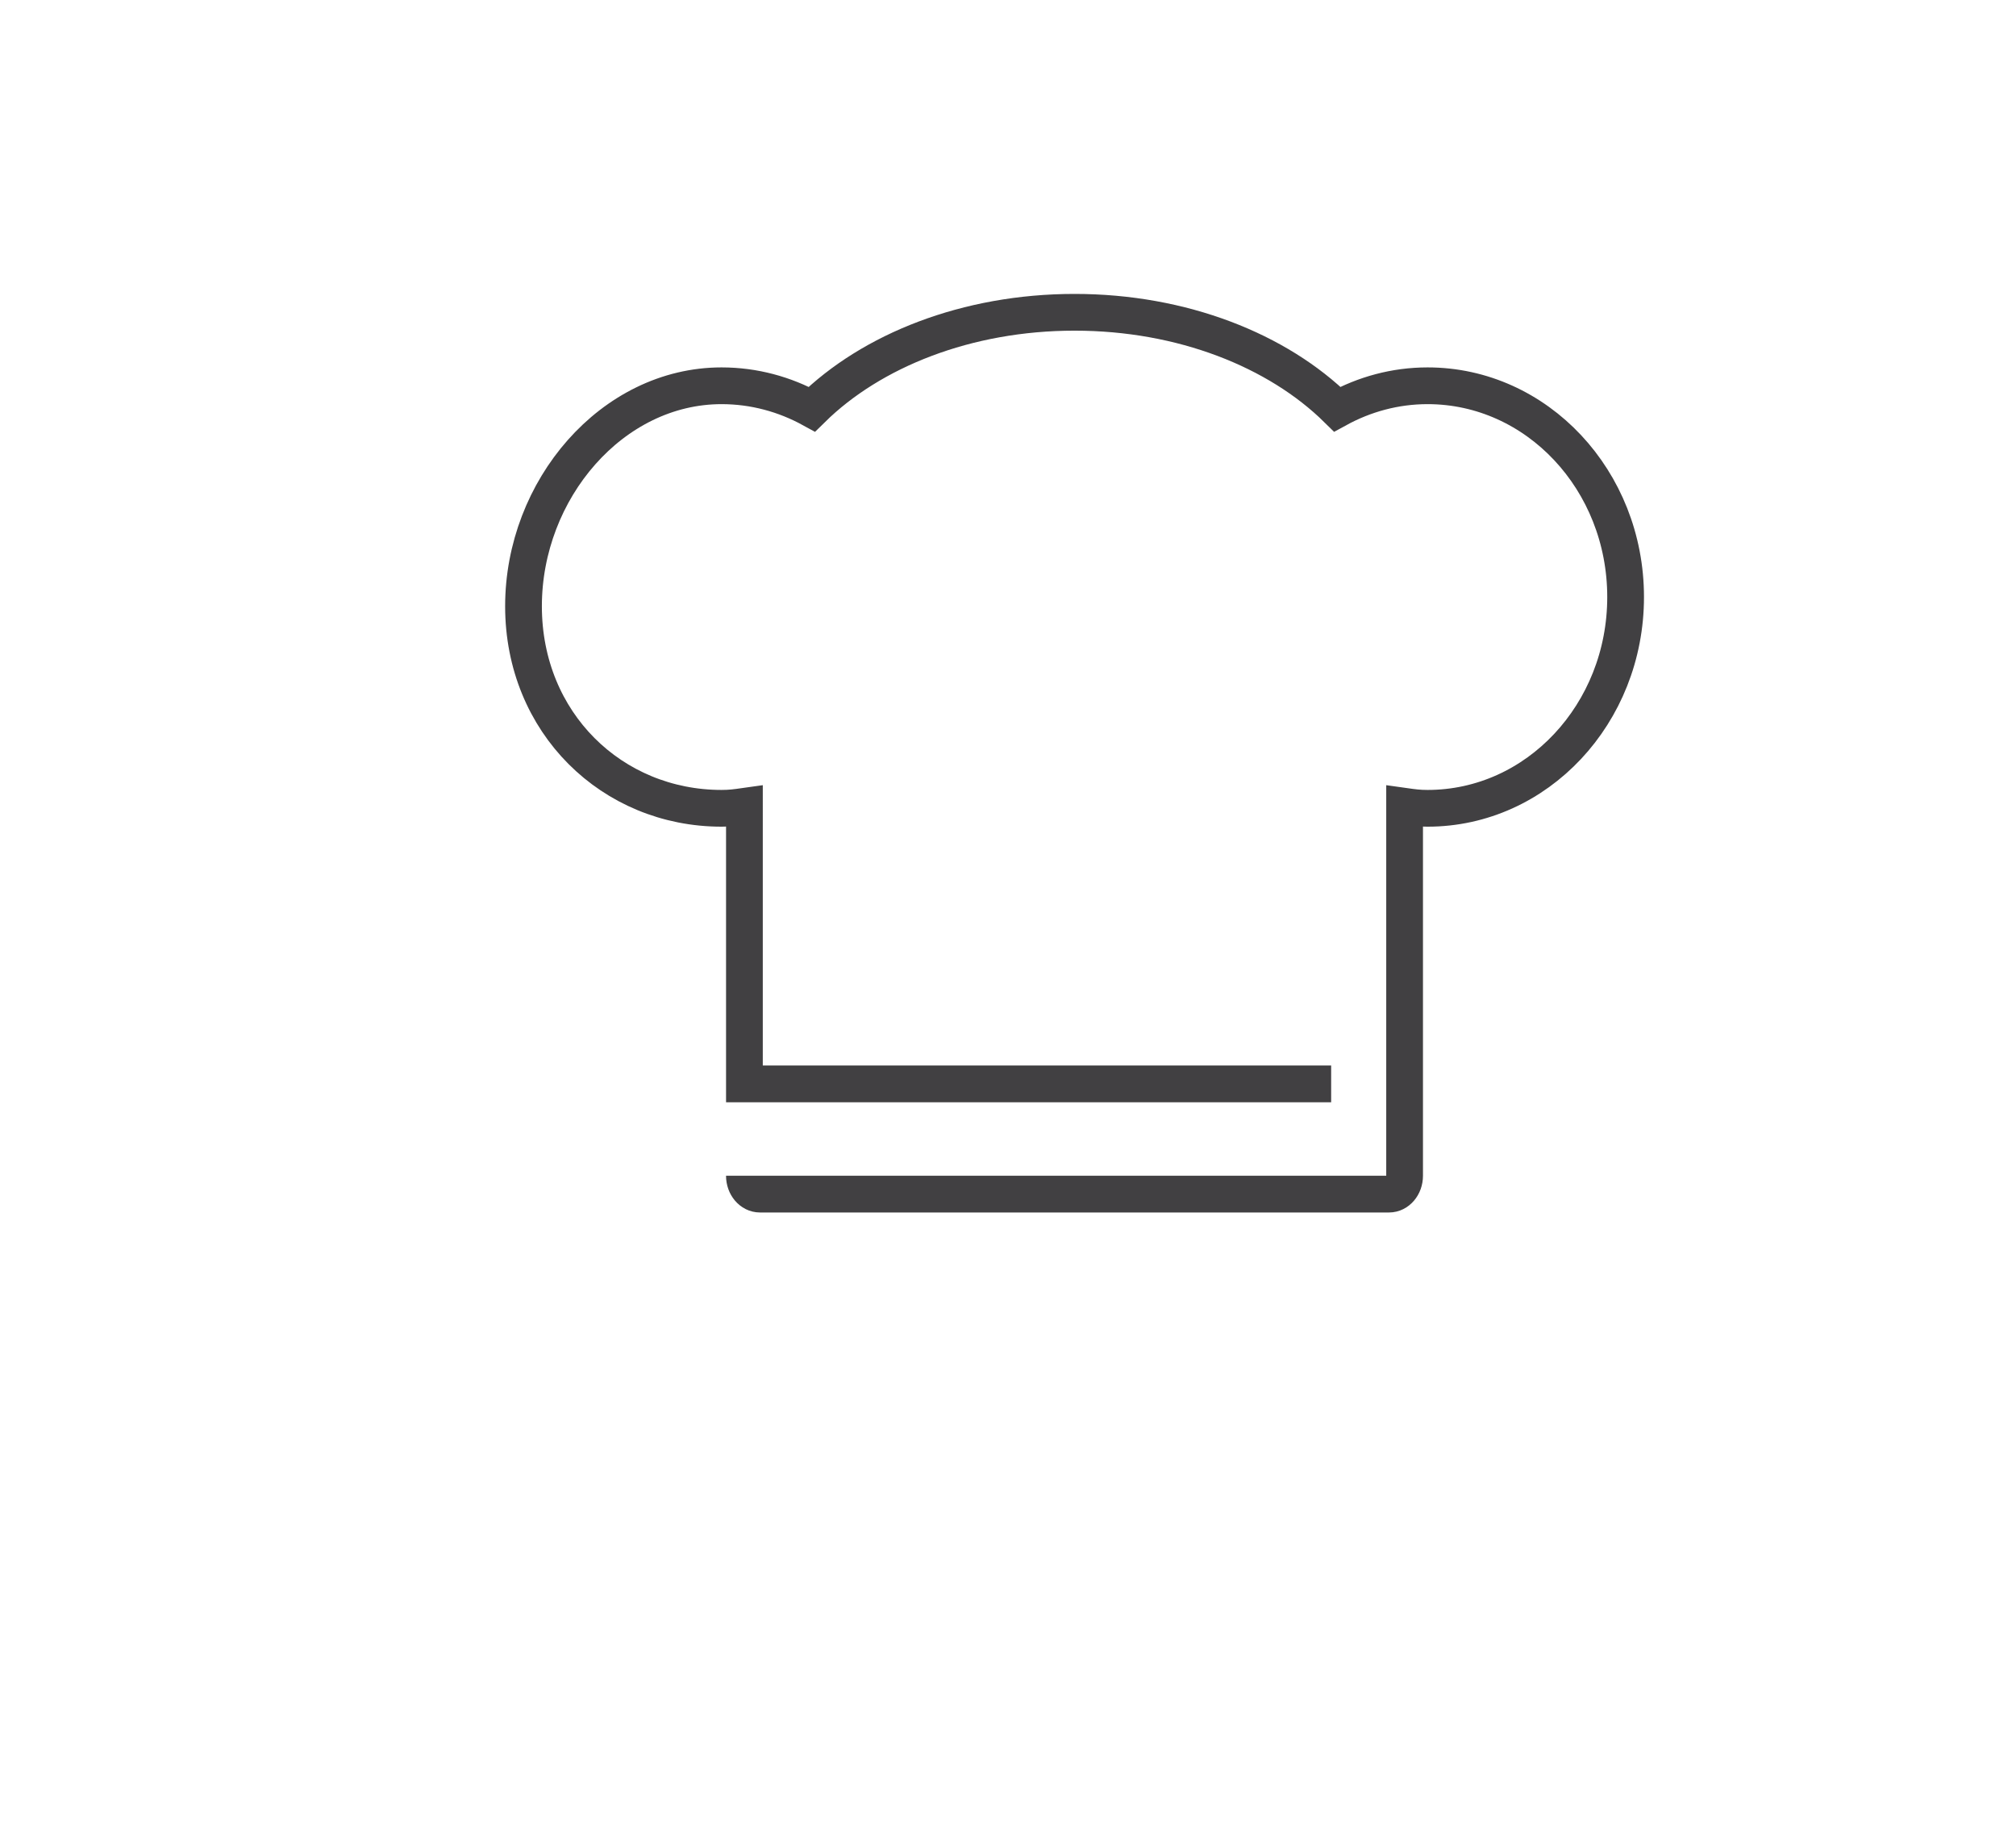 <?xml version="1.0" encoding="utf-8"?>
<!-- Generator: Adobe Illustrator 15.0.0, SVG Export Plug-In . SVG Version: 6.00 Build 0)  -->
<!DOCTYPE svg PUBLIC "-//W3C//DTD SVG 1.0//EN" "http://www.w3.org/TR/2001/REC-SVG-20010904/DTD/svg10.dtd">
<svg version="1.0" id="Layer_1" xmlns="http://www.w3.org/2000/svg" xmlns:xlink="http://www.w3.org/1999/xlink" x="0px" y="0px"
	 width="109.753px" height="99.815px" viewBox="0 0 109.753 99.815" enable-background="new 0 0 109.753 99.815"
	 xml:space="preserve">
<path fill="none" stroke="#414042" stroke-width="2" stroke-miterlimit="10" d="M40.526,64c0,0.552,0.38,1,0.847,1H75.62
	c0.469,0,0.848-0.448,0.848-1V43.891c0.461,0.065,0.772,0.108,1.251,0.108c5.955,0,10.781-5.148,10.781-11.5
	c0-6.353-4.826-11.5-10.781-11.5c-1.772,0-3.44,0.465-4.917,1.274c-3.245-3.195-8.434-5.274-14.302-5.274
	c-5.867,0-11.056,2.08-14.301,5.274c-1.477-0.81-3.145-1.274-4.917-1.274c-5.955,0-10.782,5.647-10.782,12
	c0,6.352,4.827,11,10.782,11c0.478,0,0.784-0.043,1.245-0.108V59h4.004h27.938"/>
</svg>
